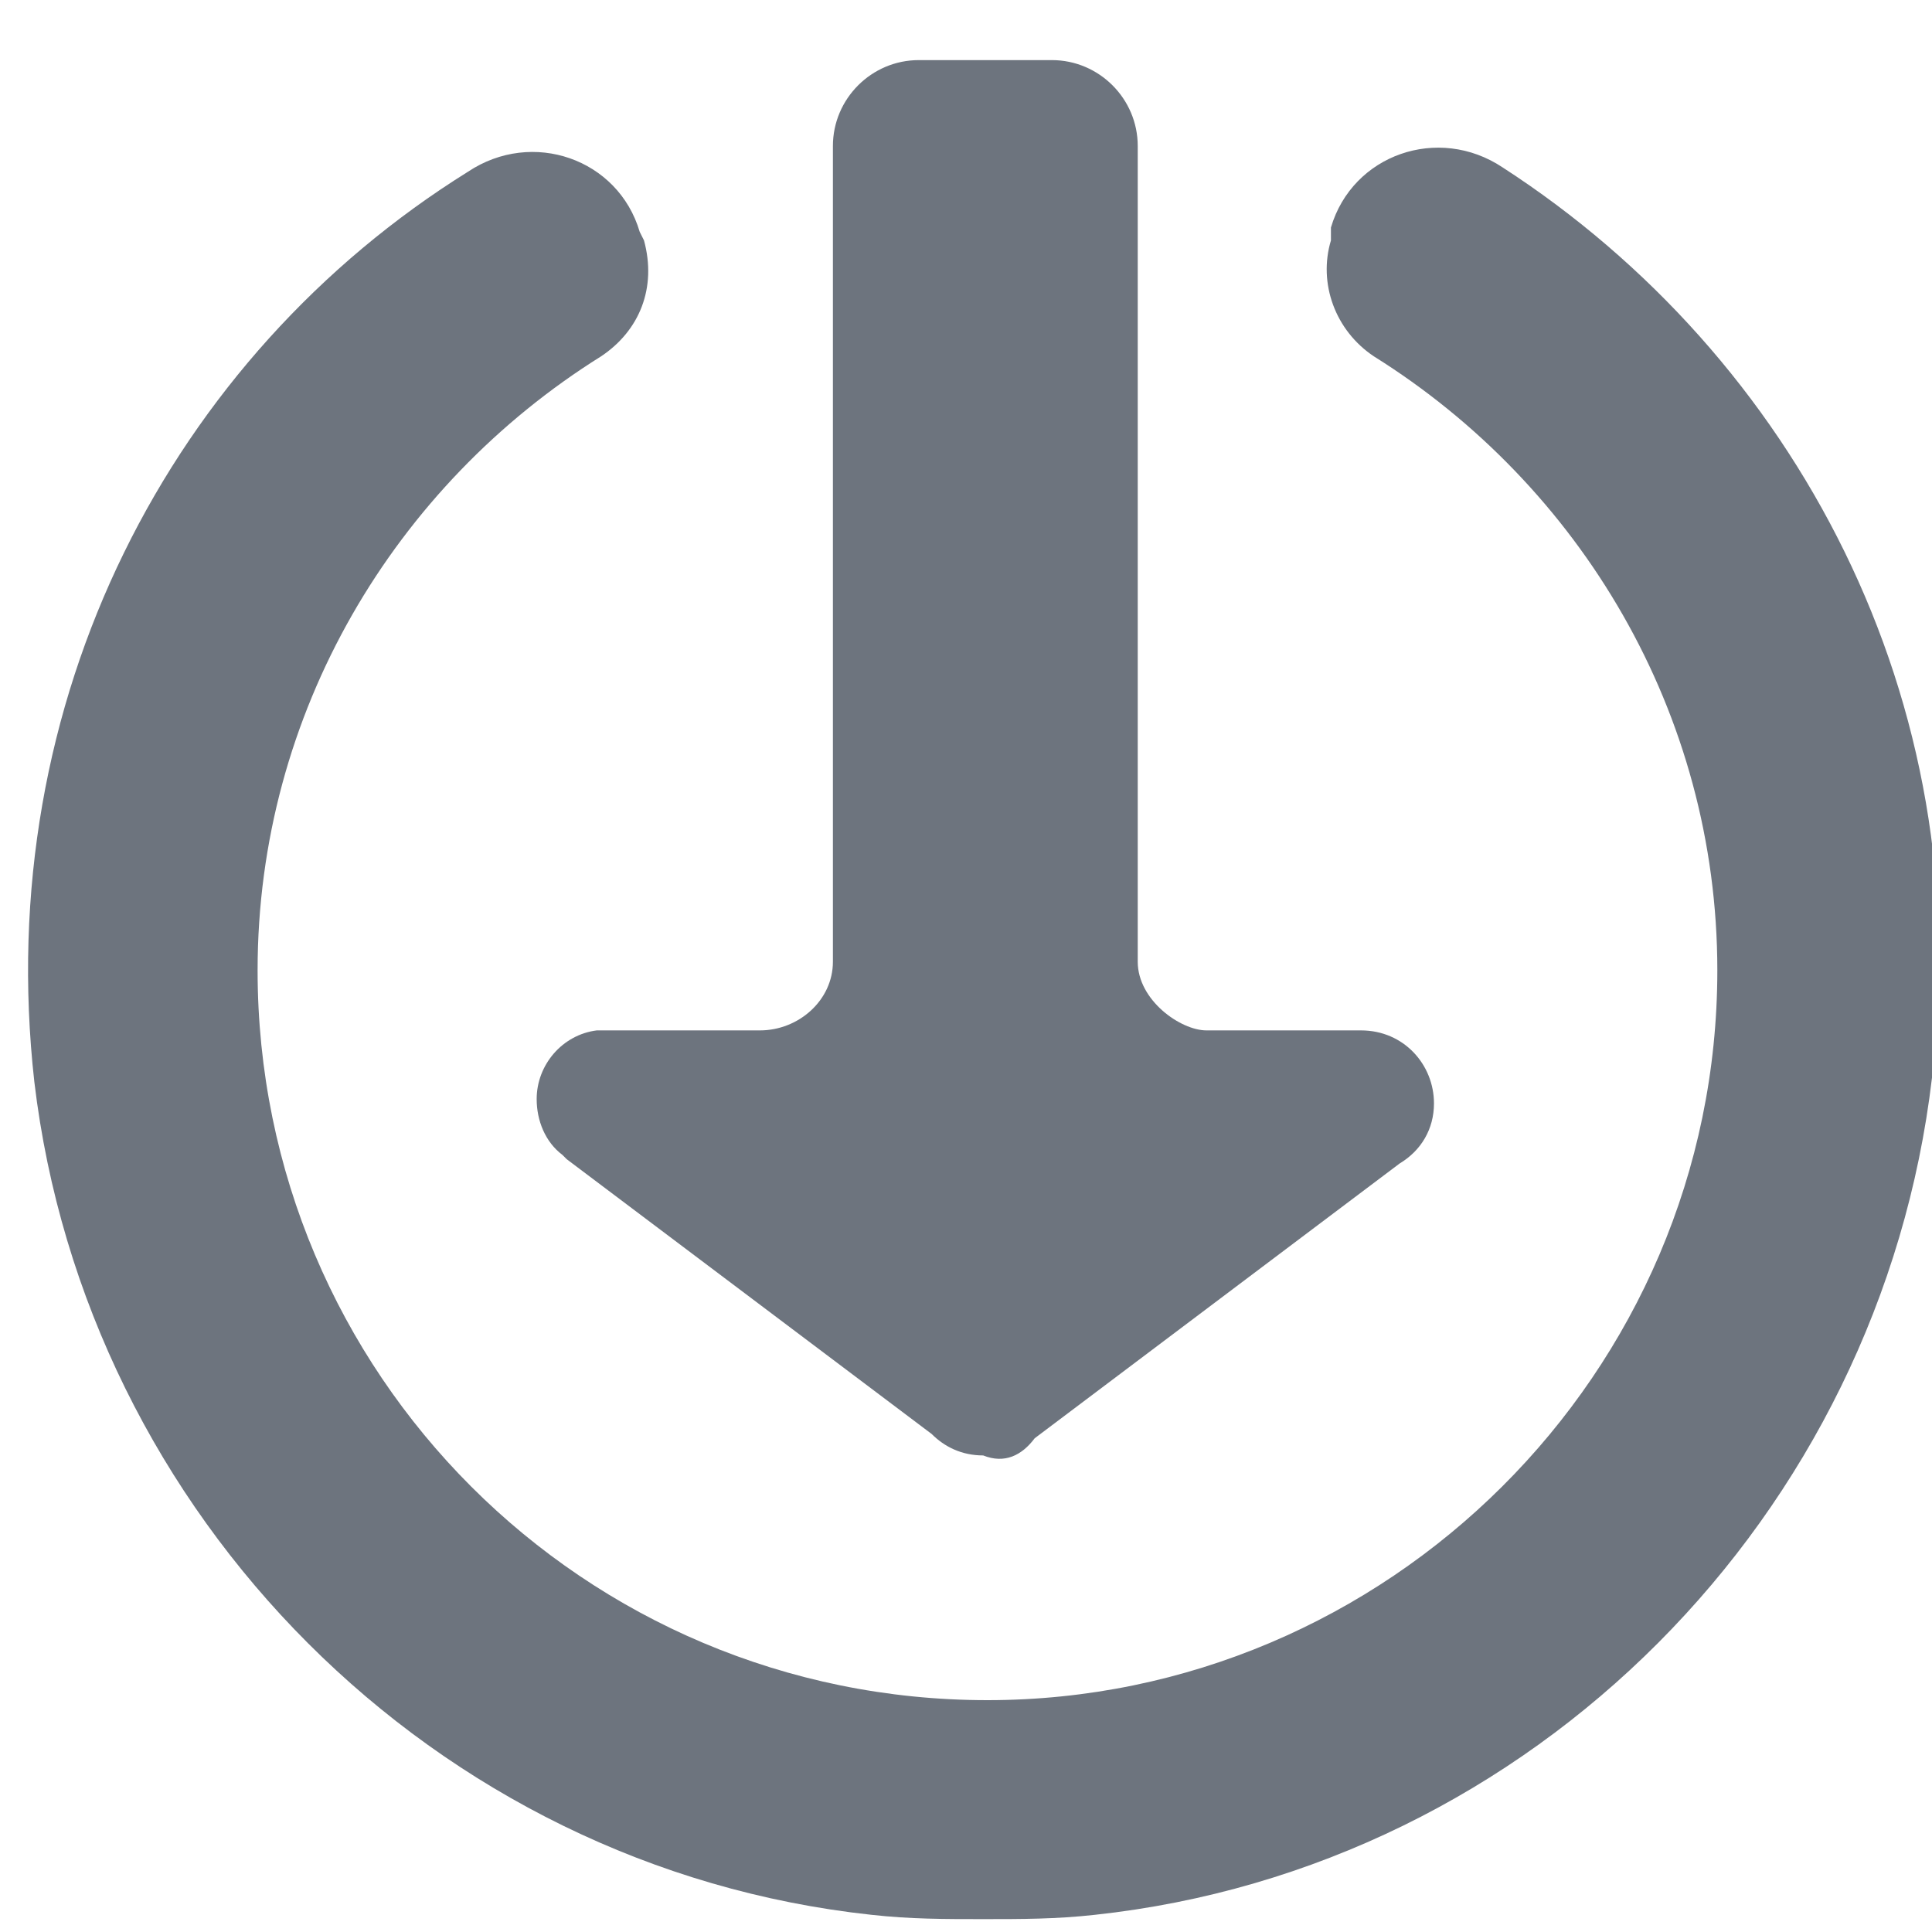 <?xml version="1.0" encoding="utf-8"?>
<!-- Generator: Adobe Illustrator 21.0.2, SVG Export Plug-In . SVG Version: 6.00 Build 0)  -->
<svg version="1.1" id="Layer_1" xmlns="http://www.w3.org/2000/svg" xmlns:xlink="http://www.w3.org/1999/xlink" x="0px" y="0px"
	 viewBox="0 0 45 45" style="enable-background:new 0 0 45 45;" xml:space="preserve">
<style type="text/css">
	.st0{fill:#6D747E;}
</style>
<g>
	<path class="st0" d="M24.1,33.5l8.5-6.4v0c0.5-0.3,0.8-0.8,0.8-1.4c0-0.9-0.7-1.7-1.7-1.7c0,0-3,0-3.6,0s-1.6-0.7-1.6-1.6
		c0-0.9,0-19,0-19c0-1.1-0.9-2-2-2h-3.1c-1.1,0-2,0.9-2,2c0,0,0,18.1,0,19c0,0.9-0.8,1.6-1.7,1.6c-0.9,0-3.4,0-3.4,0
		c-0.1,0-0.1,0-0.2,0c-0.1,0-0.1,0-0.2,0h0v0c-0.8,0.1-1.4,0.8-1.4,1.6c0,0.5,0.2,1,0.6,1.3l0,0l0.1,0.1c0,0,0,0,0,0l8.5,6.4
		c0.3,0.3,0.7,0.5,1.2,0.5C23.4,34.1,23.8,33.9,24.1,33.5z"/>
</g>
<path class="st0" d="M35,3.9c-1.5-1-3.5-0.3-4,1.4L31,5.6c-0.3,1,0.1,2.1,1,2.7c4.8,3,8,8.3,8,14.3c0,9.4-7.7,17-17,17
	c-9.4,0-17-7.6-17-17c0-6,3.2-11.3,8-14.3c0.9-0.6,1.3-1.6,1-2.7l-0.1-0.2c-0.5-1.7-2.5-2.4-4-1.4C4,8.3-0.2,16.3,0.8,25.2
	C2,35.3,10.1,43.5,20.3,44.6c0.9,0.1,1.7,0.1,2.6,0.1v0c0,0,0,0,0,0c0,0,0,0,0,0v0c0.9,0,1.7,0,2.6-0.1c10.2-1.1,18.3-9.3,19.5-19.5
	C46.1,16.3,41.8,8.3,35,3.9z"/>
</svg>
